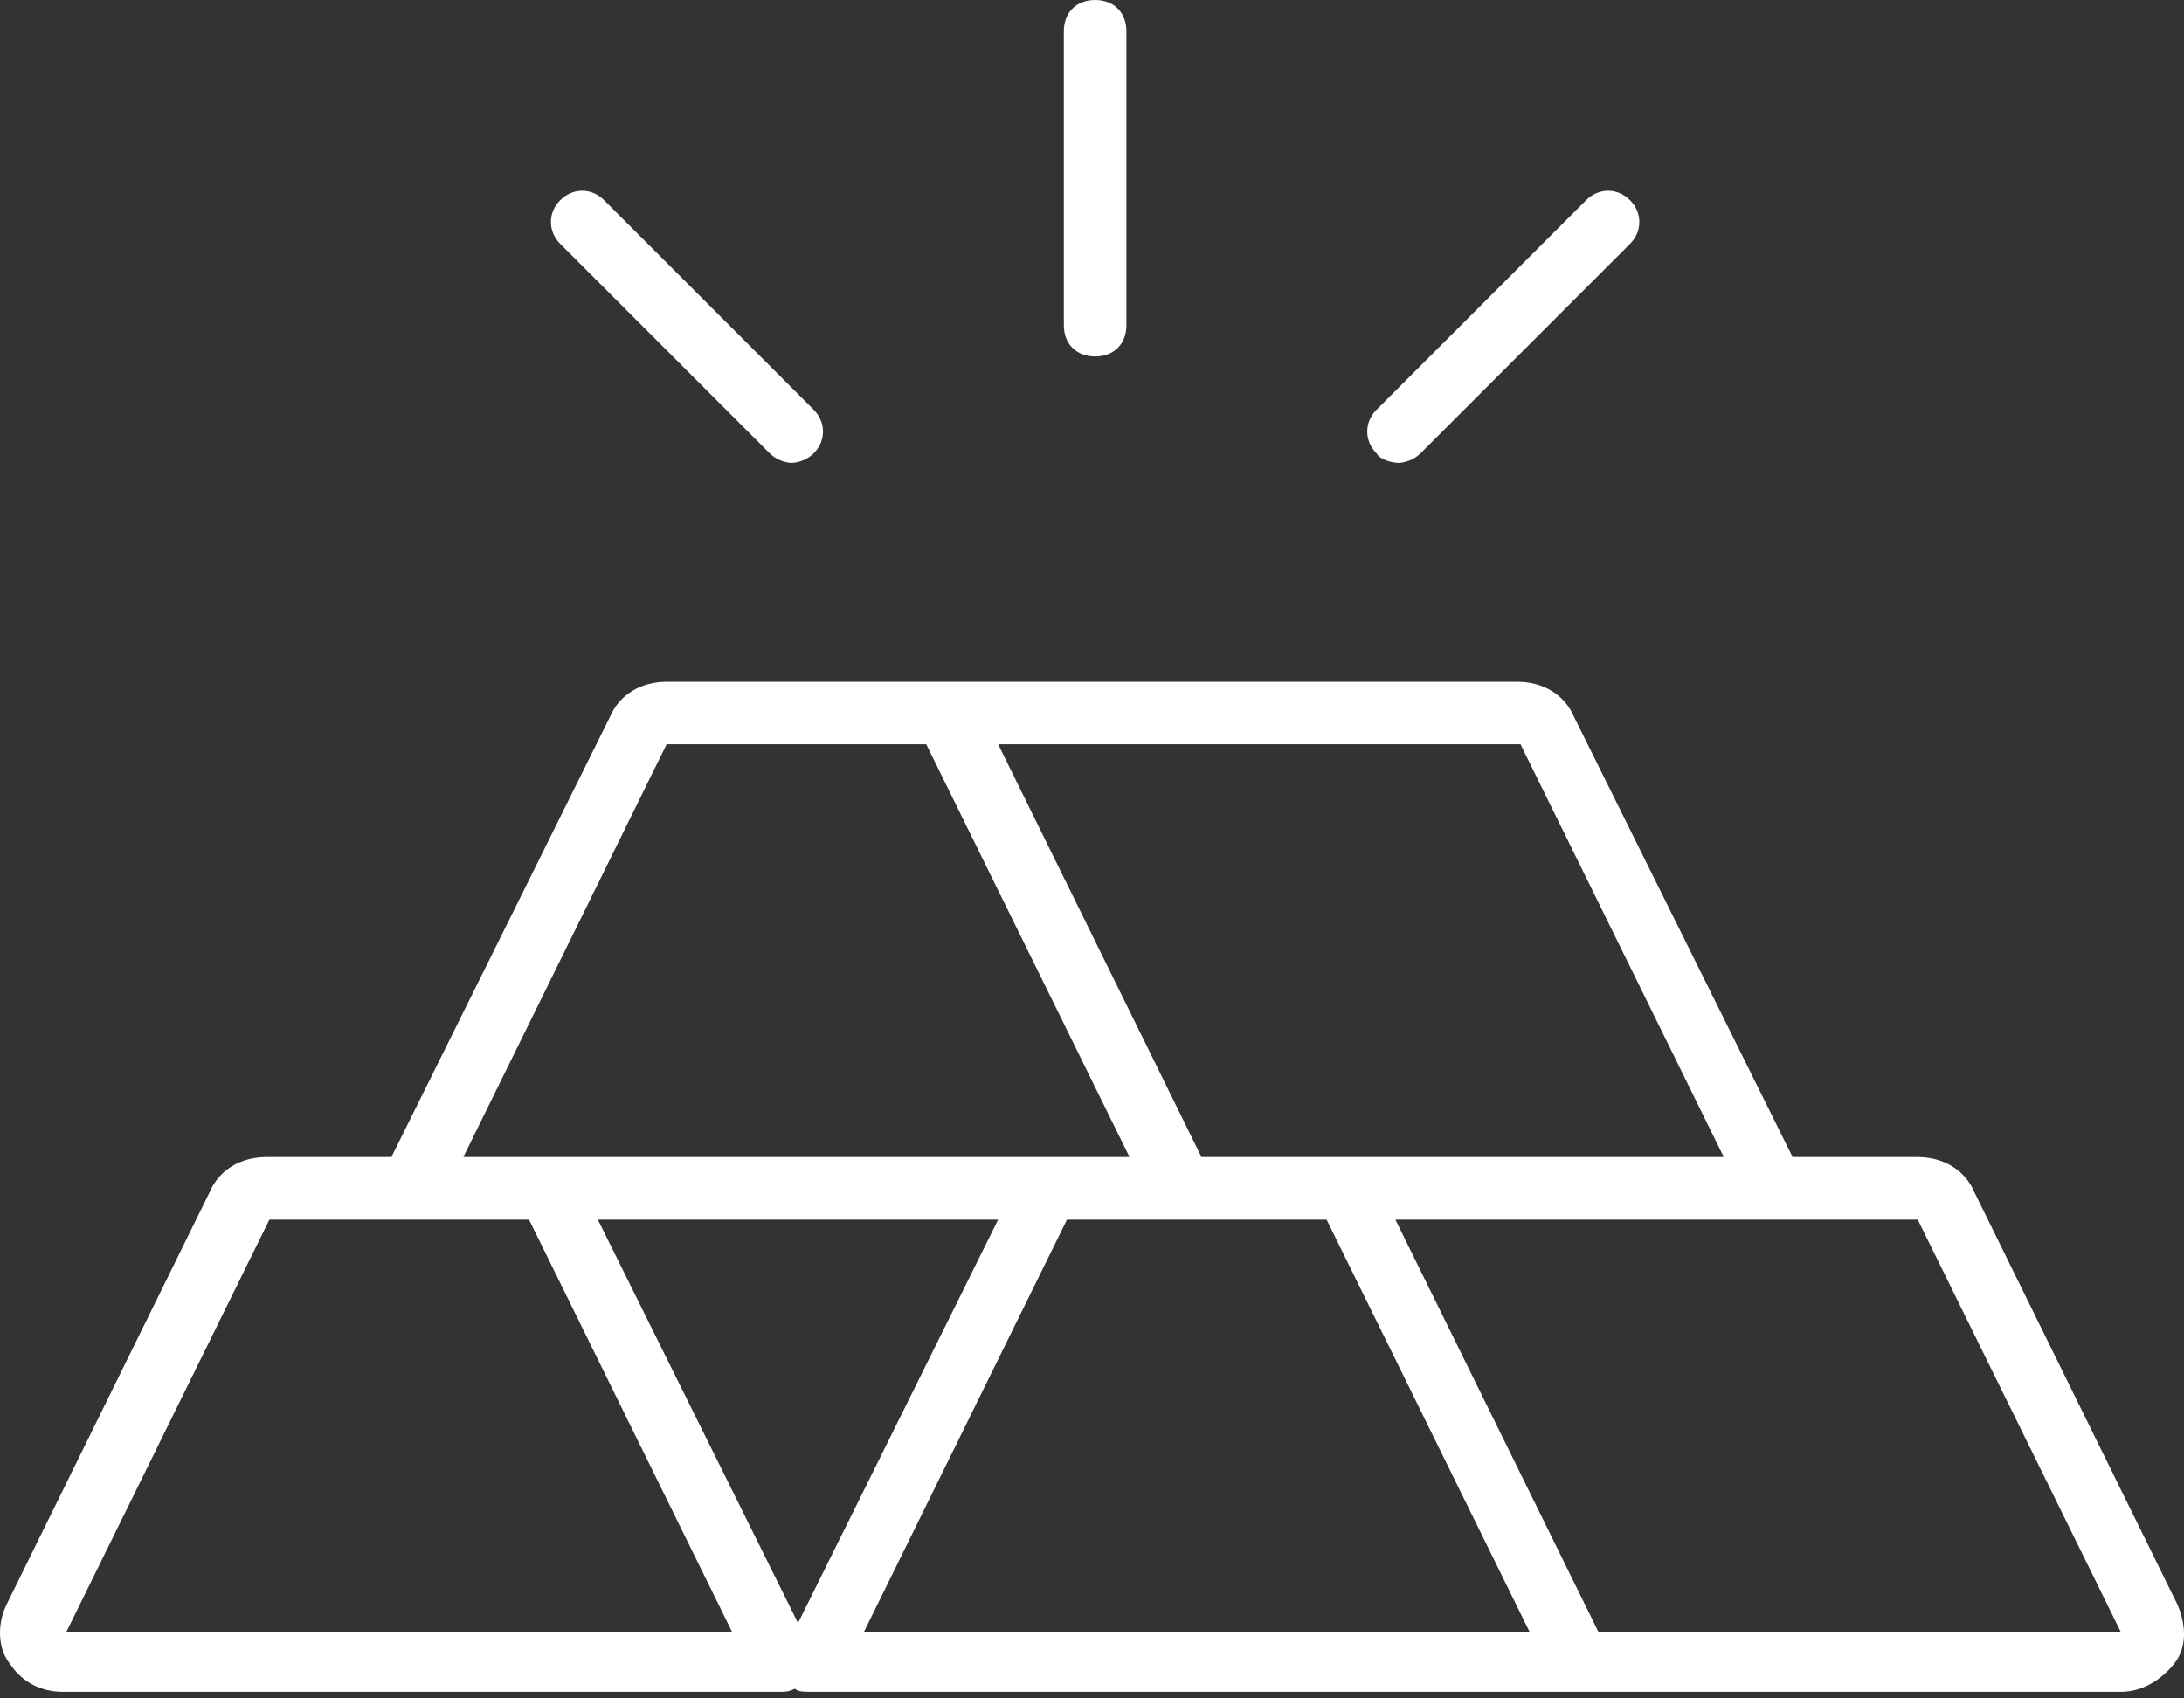 <svg width="90" height="70" viewBox="0 0 90 70" fill="none" xmlns="http://www.w3.org/2000/svg">
<rect x="0" y="0" width="90" height="70" fill="#333333" stroke="none"/>
<path d="M89.724 66.12L81.347 49.107C80.96 48.204 80.058 47.689 79.027 47.689H73.871L64.849 29.515C64.462 28.613 63.56 28.098 62.529 28.098H38.942H27.471C26.44 28.098 25.538 28.613 25.151 29.515L16.129 47.689H10.973C9.942 47.689 9.04 48.204 8.653 49.107L0.276 66.12C-0.111 66.893 -0.111 67.924 0.405 68.569C0.92 69.342 1.693 69.729 2.596 69.729H32.111C32.369 69.729 32.498 69.729 32.756 69.6C32.885 69.729 33.142 69.729 33.4 69.729H65.107H87.404C88.307 69.729 89.08 69.213 89.596 68.569C90.111 67.924 90.111 67.022 89.724 66.12ZM71.035 47.689H55.44H49.511L41.133 30.675H62.658L71.035 47.689ZM27.471 30.675H38.169L46.547 47.689H43.067H22.573H19.093L27.471 30.675ZM32.885 66.893L24.636 50.267H41.133L32.885 66.893ZM2.724 67.28L11.102 50.267H17.031H21.8L30.178 67.28H2.724ZM35.591 67.28L43.969 50.267H48.738H54.667L63.044 67.28H35.591ZM65.88 67.28L57.502 50.267H73.098H79.027L87.404 67.28H65.88ZM43.84 13.404V1.289C43.84 0.516 44.356 0 45.129 0C45.902 0 46.418 0.516 46.418 1.289V13.404C46.418 14.178 45.902 14.693 45.129 14.693C44.356 14.693 43.84 14.178 43.84 13.404ZM56.729 18.689C56.213 18.173 56.213 17.4 56.729 16.884L65.364 8.249C65.88 7.733 66.653 7.733 67.169 8.249C67.684 8.764 67.684 9.538 67.169 10.053L58.533 18.689C58.276 18.947 57.889 19.076 57.631 19.076C57.373 19.076 56.858 18.947 56.729 18.689ZM23.089 10.053C22.573 9.538 22.573 8.764 23.089 8.249C23.605 7.733 24.378 7.733 24.893 8.249L33.529 16.884C34.044 17.4 34.044 18.173 33.529 18.689C33.271 18.947 32.885 19.076 32.627 19.076C32.369 19.076 31.982 18.947 31.724 18.689L23.089 10.053Z" fill="white"/>
</svg>
